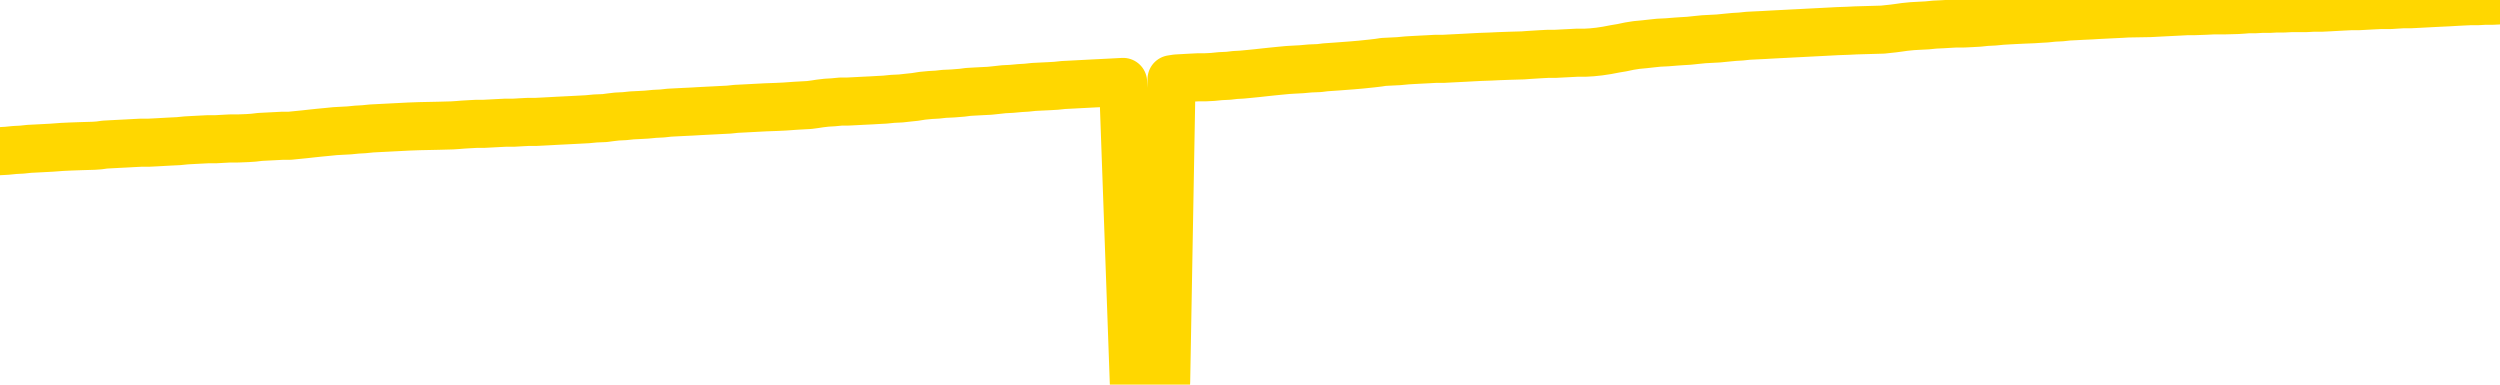 <svg xmlns="http://www.w3.org/2000/svg" version="1.1" viewBox="0 0 6500 1000">
	<path fill="none" stroke="gold" stroke-width="125" stroke-linecap="round" stroke-linejoin="round" d="M0 3380  L-727134 3380 L-724530 3380 L-722862 3380 L-704533 3379 L-704363 3379 L-697205 3379 L-697172 3379 L-683741 3379 L-680819 3379 L-667478 3378 L-663309 3378 L-662149 3377 L-661530 3376 L-659518 3376 L-655746 3375 L-655146 3375 L-654817 3375 L-654604 3375 L-654063 3374 L-652825 3373 L-651646 3372 L-648781 3371 L-648259 3370 L-643404 3369 L-640466 3369 L-640423 3369 L-640115 3368 L-639863 3368 L-637268 3368 L-633013 3368 L-632995 3368 L-631758 3368 L-629880 3368 L-627927 3368 L-626979 3367 L-626708 3367 L-626398 3367 L-626300 3367 L-625470 3367 L-623439 3367 L-623149 3365 L-621002 3365 L-620847 3364 L-617191 3363 L-616939 3364 L-616841 3363 L-616324 3364 L-614173 3365 L-613244 3365 L-611718 3366 L-610478 3366 L-608932 3366 L-605970 3366 L-604848 3365 L-604539 3365 L-603328 3365 L-600321 3366 L-600301 3366 L-599954 3366 L-599741 3366 L-599615 3364 L-599373 3364 L-599335 3363 L-599316 3363 L-599296 3363 L-599237 3362 L-599179 3362 L-599161 3362 L-598718 3362 L-597478 3361 L-595933 3361 L-592545 3361 L-586819 3361 L-586617 3360 L-584981 3360 L-583259 3360 L-581827 3360 L-581595 3360 L-580879 3360 L-574747 3360 L-574380 3359 L-574225 3359 L-573647 3359 L-573354 3358 L-572387 3358 L-572077 3358 L-571478 3357 L-569872 3357 L-569137 3357 L-568827 3358 L-568059 3358 L-566023 3357 L-565597 3357 L-564785 3357 L-557356 3357 L-556833 3356 L-556660 3356 L-555925 3356 L-554357 3355 L-553951 3355 L-551726 3355 L-550778 3355 L-550353 3355 L-550023 3355 L-548979 3354 L-546871 3354 L-546619 3354 L-546000 3354 L-545187 3353 L-543079 3353 L-543031 3353 L-541103 3353 L-540777 3352 L-540642 3352 L-540139 3352 L-538726 3352 L-538223 3351 L-537701 3351 L-534142 3350 L-533407 3349 L-530982 3349 L-529693 3349 L-529286 3349 L-526133 3349 L-525978 3349 L-525958 3349 L-525591 3349 L-524333 3349 L-523618 3349 L-522728 3349 L-522321 3349 L-521393 3349 L-520284 3349 L-519981 3350 L-513732 3350 L-512785 3350 L-511159 3351 L-510657 3351 L-506981 3351 L-506149 3351 L-502196 3351 L-500784 3351 L-498294 3351 L-497618 3350 L-497579 3350 L-496708 3350 L-493497 3350 L-490634 3350 L-489666 3350 L-488545 3349 L-488526 3349 L-486901 3349 L-486437 3348 L-486345 3348 L-479975 3348 L-479027 3348 L-476570 3348 L-475698 3347 L-474461 3347 L-472460 3347 L-472063 3347 L-470626 3347 L-468600 3346 L-468387 3346 L-467207 3346 L-465698 3346 L-465678 3346 L-463666 3345 L-462797 3345 L-461926 3345 L-461341 3345 L-460804 3344 L-460146 3344 L-458908 3344 L-458347 3344 L-457166 3344 L-455929 3343 L-455890 3343 L-455503 3343 L-454961 3343 L-454188 3343 L-453065 3343 L-450976 3342 L-450643 3342 L-450357 3342 L-449429 3341 L-448945 3341 L-448210 3341 L-444579 3341 L-443451 3341 L-443296 3341 L-442270 3340 L-438556 3340 L-437338 3340 L-435520 3340 L-432734 3339 L-432173 3339 L-428285 3339 L-425808 3339 L-424473 3339 L-423970 3339 L-423487 3339 L-420797 3339 L-417026 3339 L-414569 3339 L-413389 3339 L-412750 3339 L-410390 3338 L-410313 3338 L-409265 3338 L-409172 3338 L-408669 3338 L-408223 3338 L-408166 3338 L-407952 3338 L-404992 3337 L-402285 3337 L-402130 3337 L-398609 3337 L-398086 3337 L-397119 3336 L-396770 3336 L-395726 3336 L-394798 3336 L-394372 3335 L-392863 3335 L-391896 3335 L-391877 3335 L-389981 3324 L-389865 3313 L-389817 3302 L-389793 3291 L-386789 3291 L-384758 3291 L-382997 3291 L-382630 3291 L-382184 3290 L-381818 3290 L-381404 3290 L-379419 3290 L-379205 3290 L-379051 3290 L-377445 3290 L-376323 3289 L-375375 3289 L-374118 3289 L-372473 3289 L-371294 3289 L-364704 3288 L-364658 3288 L-364252 3288 L-363207 3288 L-363071 3288 L-361389 3288 L-361369 3287 L-360032 3287 L-358796 3287 L-358642 3287 L-358268 3286 L-358062 3286 L-357752 3286 L-356978 3286 L-354657 3286 L-353999 3286 L-351871 3285 L-350149 3285 L-349955 3285 L-347402 3285 L-347126 3285 L-346937 3284 L-346105 3284 L-345332 3284 L-344634 3284 L-339634 3284 L-339258 3284 L-335005 3283 L-334518 3298 L-334499 3298 L-334420 3298 L-334344 3298 L-334325 3283 L-333512 3282 L-332758 3282 L-331539 3282 L-330107 3282 L-330011 3282 L-329836 3282 L-329482 3282 L-328173 3281 L-326315 3281 L-324613 3281 L-324110 3281 L-323845 3281 L-323452 3281 L-323317 3280 L-322408 3280 L-322031 3280 L-321103 3280 L-320764 3280 L-320724 3280 L-320686 3280 L-318771 3280 L-318597 3280 L-317068 3280 L-316740 3280 L-316624 3279 L-316217 3279 L-315869 3279 L-314225 3279 L-313674 3278 L-313431 3278 L-312890 3278 L-312059 3278 L-311517 3278 L-309982 3277 L-309890 3277 L-309853 3277 L-309717 3277 L-309330 3277 L-308305 3277 L-306429 3277 L-306332 3276 L-305732 3281 L-305365 3286 L-304880 3291 L-304842 3296 L-304069 3297 L-304011 3297 L-303837 3296 L-303643 3296 L-302038 3296 L-302018 3296 L-301863 3296 L-301747 3296 L-300568 3296 L-300413 3297 L-299746 3297 L-297298 3309 L-294783 3321 L-292113 3333 L-284414 3345 L-278746 3345 L-276532 3345 L-276508 3345 L-275534 3348 L-275514 3348 L-274651 3348 L-271910 3348 L-266112 3344 L-265958 3344 L-263173 3344 L-249564 3344 L-248818 3344 L-244408 3343 L-228062 3343 L-227829 3343 L-227292 3343 L-218833 3343 L-210127 3342 L-209915 3342 L-207942 3342 L-205156 3342 L-200669 3342 L-200514 3342 L-200345 3342 L-200204 3342 L-199914 3342 L-199875 3341 L-199604 3341 L-199433 3341 L-199022 3341 L-197902 3341 L-196722 3341 L-195445 3341 L-192581 3340 L-189661 3340 L-187669 3340 L-186121 3340 L-183083 3340 L-173759 3340 L-173235 3339 L-167511 3339 L-166004 3339 L-165189 3339 L-163506 3339 L-162785 3339 L-162616 3339 L-161571 3339 L-159504 3338 L-158142 3338 L-153698 3338 L-153601 3338 L-153563 3338 L-153544 3338 L-152711 3337 L-152633 3337 L-150061 3337 L-146812 3337 L-146657 3337 L-145708 3337 L-143967 3336 L-143252 3337 L-139711 3338 L-133134 3339 L-131717 3340 L-131696 3340 L-130745 3340 L-127271 3340 L-126518 3339 L-125956 3339 L-125174 3339 L-117670 3339 L-116071 3339 L-114497 3339 L-111312 3338 L-106979 3338 L-98409 3338 L-89663 3338 L-86589 3338 L-83323 3338 L-82777 3337 L-75639 3337 L-69972 3337 L-55907 3337 L-49896 3337 L-45190 3337 L-41186 3337 L-36079 3337 L-26365 3337 L-10794 3336 L-7712 3336 L-7409 3270 L-7390 3188 L-7371 3095 L-7351 2991 L-7332 2943 L-7312 2903 L-7294 2866 L-7266 2830 L-7245 2795 L-7217 2758 L-7182 2716 L-7168 2682 L-7155 2652 L-7137 2627 L-7118 2608 L-7098 2590 L-7080 2571 L-7061 2552 L-7041 2533 L-7020 2513 L-7003 2494 L-6984 2475 L-6964 2457 L-6944 2439 L-6925 2419 L-6906 2399 L-6887 2378 L-6866 2357 L-6848 2338 L-6829 2319 L-6808 2301 L-6783 2283 L-6769 2266 L-6751 2249 L-6732 2231 L-6712 2215 L-6693 2196 L-6674 2178 L-6654 2160 L-6634 2143 L-6616 2127 L-6597 2112 L-6576 2098 L-6556 2084 L-6539 2072 L-6520 2061 L-6500 2050 L-6481 2039 L-6461 2029 L-6442 2019 L-6423 2011 L-6403 2003 L-6384 1995 L-6365 1987 L-6338 1978 L-6317 1967 L-6289 1956 L-6255 1943 L-6241 1932 L-6228 1923 L-6209 1915 L-6190 1908 L-6170 1900 L-6152 1891 L-6132 1883 L-6112 1874 L-6092 1866 L-6074 1859 L-6055 1851 L-6035 1843 L-6015 1833 L-5997 1823 L-5978 1812 L-5958 1800 L-5938 1788 L-5920 1777 L-5901 1765 L-5880 1751 L-5855 1737 L-5841 1722 L-5823 1709 L-5804 1696 L-5784 1682 L-5765 1668 L-5746 1653 L-5726 1639 L-5706 1625 L-5687 1612 L-5669 1598 L-5648 1586 L-5628 1573 L-5610 1561 L-5591 1551 L-5571 1539 L-5552 1530 L-5533 1520 L-5514 1510 L-5494 1501 L-5475 1490 L-5455 1481 L-5436 1471 L-5408 1461 L-5388 1452 L-5360 1443 L-5323 1432 L-5308 1421 L-5295 1411 L-5278 1402 L-5261 1395 L-5241 1389 L-5223 1383 L-5204 1378 L-5184 1372 L-5163 1366 L-5146 1360 L-5127 1354 L-5107 1347 L-5087 1340 L-5068 1332 L-5050 1325 L-5030 1316 L-5010 1307 L-4991 1298 L-4972 1290 L-4951 1281 L-4927 1272 L-4912 1264 L-4895 1255 L-4875 1246 L-4856 1238 L-4836 1229 L-4817 1219 L-4797 1210 L-4777 1201 L-4759 1192 L-4740 1183 L-4720 1175 L-4700 1168 L-4682 1161 L-4663 1153 L-4643 1146 L-4624 1138 L-4604 1131 L-4585 1124 L-4565 1117 L-4546 1110 L-4527 1103 L-4508 1096 L-4480 1089 L-4460 1082 L-4432 1074 L-4395 1063 L-4381 1053 L-4368 1043 L-4351 1035 L-4333 1030 L-4313 1024 L-4294 1017 L-4274 1010 L-4255 1002 L-4234 994 L-4215 985 L-4198 976 L-4178 967 L-4157 956 L-4139 946 L-4121 935 L-4101 923 L-4080 913 L-4063 903 L-4044 895 L-4022 889 L-3997 883 L-3983 878 L-3965 873 L-3946 867 L-3927 861 L-3908 855 L-3889 849 L-3869 844 L-3848 840 L-3830 835 L-3811 830 L-3791 824 L-3770 816 L-3753 809 L-3734 804 L-3714 799 L-3695 796 L-3676 792 L-3657 789 L-3637 785 L-3617 781 L-3598 777 L-3579 773 L-3552 770 L-3531 766 L-3503 762 L-3468 757 L-3455 753 L-3441 749 L-3423 746 L-3404 743 L-3384 740 L-3366 737 L-3346 734 L-3326 732 L-3305 729 L-3288 726 L-3270 723 L-3249 720 L-3229 716 L-3211 713 L-3192 710 L-3172 707 L-3152 704 L-3134 701 L-3115 699 L-3094 696 L-3069 693 L-3054 690 L-3037 688 L-3018 685 L-2998 683 L-2979 680 L-2960 676 L-2940 673 L-2919 670 L-2902 667 L-2883 664 L-2862 662 L-2842 659 L-2824 657 L-2805 654 L-2785 651 L-2767 649 L-2747 647 L-2728 645 L-2708 643 L-2689 641 L-2670 639 L-2651 642 L-2622 645 L-2602 648 L-2574 651 L-2537 648 L-2522 646 L-2509 644 L-2492 643 L-2475 641 L-2456 640 L-2437 638 L-2417 636 L-2398 634 L-2377 633 L-2360 632 L-2341 630 L-2321 628 L-2300 627 L-2282 625 L-2264 623 L-2244 621 L-2224 620 L-2205 618 L-2187 616 L-2165 615 L-2140 614 L-2126 612 L-2109 610 L-2089 609 L-2070 607 L-2050 605 L-2031 603 L-2012 601 L-1991 599 L-1973 596 L-1954 594 L-1934 592 L-1913 590 L-1896 588 L-1877 586 L-1857 584 L-1838 582 L-1818 579 L-1800 577 L-1780 575 L-1760 573 L-1741 571 L-1722 570 L-1695 568 L-1674 566 L-1646 564 L-1611 561 L-1598 559 L-1584 557 L-1565 556 L-1547 554 L-1527 552 L-1509 551 L-1489 549 L-1469 547 L-1448 545 L-1431 543 L-1413 542 L-1392 539 L-1372 537 L-1354 535 L-1335 532 L-1315 529 L-1295 526 L-1277 523 L-1258 521 L-1237 519 L-1212 516 L-1197 513 L-1180 511 L-1161 508 L-1141 506 L-1122 503 L-1103 500 L-1083 498 L-1062 495 L-1045 493 L-1026 491 L-1005 488 L-984 486 L-967 484 L-948 482 L-928 481 L-909 479 L-890 478 L-871 476 L-851 475 L-831 473 L-812 472 L-794 471 L-766 470 L-745 468 L-717 467 L-682 464 L-668 461 L-655 459 L-636 456 L-618 455 L-599 453 L-580 451 L-560 450 L-541 448 L-520 447 L-503 445 L-484 443 L-463 441 L-443 439 L-425 437 L-406 434 L-387 432 L-366 430 L-348 428 L-329 427 L-308 425 L-283 423 L-268 422 L-251 420 L-232 418 L-212 416 L-193 414 L-174 412 L-154 409 L-133 406 L-116 403 L-97 401 L-76 399 L-56 397 L-39 395 L-20 394 L0 393 L18 392 L38 390 L57 389 L76 387 L96 386 L115 385 L134 384 L161 382 L182 381 L210 380 L244 379 L258 378 L272 376 L290 375 L309 374 L329 373 L347 372 L367 371 L387 371 L407 370 L425 369 L443 368 L464 367 L484 365 L502 364 L521 363 L541 362 L561 362 L579 361 L598 360 L619 360 L644 359 L659 358 L676 356 L695 355 L715 354 L734 353 L753 353 L773 351 L793 349 L811 347 L830 345 L851 343 L871 341 L889 340 L908 339 L928 337 L946 336 L966 334 L985 333 L1005 332 L1024 331 L1044 330 L1063 329 L1091 328 L1139 327 L1176 326 L1191 325 L1203 324 L1220 323 L1238 322 L1257 322 L1276 321 L1295 320 L1315 319 L1336 319 L1353 318 L1372 317 L1392 317 L1412 316 L1431 315 L1449 314 L1469 313 L1489 312 L1508 311 L1527 310 L1548 308 L1572 307 L1587 305 L1604 303 L1624 302 L1643 300 L1663 299 L1681 298 L1702 296 L1722 295 L1740 293 L1759 292 L1779 291 L1800 290 L1817 289 L1836 288 L1856 287 L1875 286 L1895 285 L1914 283 L1934 282 L1953 281 L1972 280 L1991 279 L2019 278 L2040 277 L2068 275 L2104 273 L2119 271 L2132 269 L2149 267 L2166 266 L2187 264 L2205 264 L2225 263 L2244 262 L2265 261 L2282 260 L2301 259 L2321 257 L2342 256 L2360 254 L2379 252 L2398 249 L2419 247 L2437 246 L2455 244 L2477 243 L2502 241 L2517 239 L2534 238 L2553 237 L2573 236 L2592 234 L2610 232 L2630 231 L2652 229 L2669 228 L2688 226 L2708 225 L2729 224 L2746 223 L2765 221 L2785 220 L2804 219 L2823 218 L2842 217 L2862 216 L2882 215 L2901 214 L2920 213 L2948 997 L2968 996 L2996 995 L3032 993 L3046 206 L3059 204 L3077 203 L3095 202 L3115 201 L3133 201 L3153 200 L3173 198 L3194 197 L3211 195 L3229 194 L3250 192 L3270 190 L3288 188 L3307 186 L3327 184 L3348 182 L3365 181 L3384 180 L3406 178 L3430 177 L3446 175 L3475 173 L3515 170 L3538 168 L3567 165 L3584 163 L3597 161 L3617 160 L3637 159 L3658 157 L3675 156 L3694 155 L3714 154 L3732 153 L3752 153 L3771 152 L3791 151 L3811 150 L3829 149 L3848 148 L3876 147 L3897 146 L3925 145 L3960 144 L3973 143 L4005 141 L4024 140 L4043 140 L4062 139 L4082 138 L4101 137 L4122 137 L4139 136 L4158 134 L4178 131 L4199 127 L4217 124 L4236 120 L4255 117 L4276 115 L4294 113 L4313 111 L4334 110 L4359 108 L4374 107 L4391 106 L4410 104 L4430 102 L4449 101 L4468 100 L4488 98 L4509 96 L4526 95 L4545 93 L4565 92 L4586 91 L4603 90 L4622 89 L4642 88 L4661 87 L4681 86 L4700 85 L4719 84 L4739 83 L4758 82 L4777 81 L4805 80 L4825 79 L4895 77 L4923 74 L4938 72 L4952 70 L4972 68 L4990 67 L5010 66 L5030 64 L5051 63 L5068 62 L5086 61 L5107 61 L5127 60 L5145 59 L5164 57 L5184 56 L5205 54 L5222 53 L5241 52 L5262 51 L5287 50 L5302 49 L5320 48 L5339 46 L5359 45 L5377 43 L5397 42 L5416 41 L5438 40 L5454 39 L5474 38 L5494 37 L5515 36 L5532 35 L5590 34 L5609 33 L5628 32 L5648 31 L5668 30 L5687 29 L5705 29 L5733 28 L5754 27 L5782 27 L5818 26 L5833 25 L5845 24 L5863 24 L5881 23 L5901 23 L5919 22 L5939 22 L5958 21 L5980 21 L5996 21 L6015 20 L6036 20 L6056 19 L6074 18 L6093 17 L6113 16 L6133 16 L6151 15 L6170 14 L6191 13 L6216 13 L6231 12 L6248 11 L6267 11 L6287 10 L6306 9 L6325 8 L6345 7 L6366 6 L6383 5 L6402 4 L6423 3 L6443 3 L6460 2 L6479 2 L6500 1" />
</svg>

